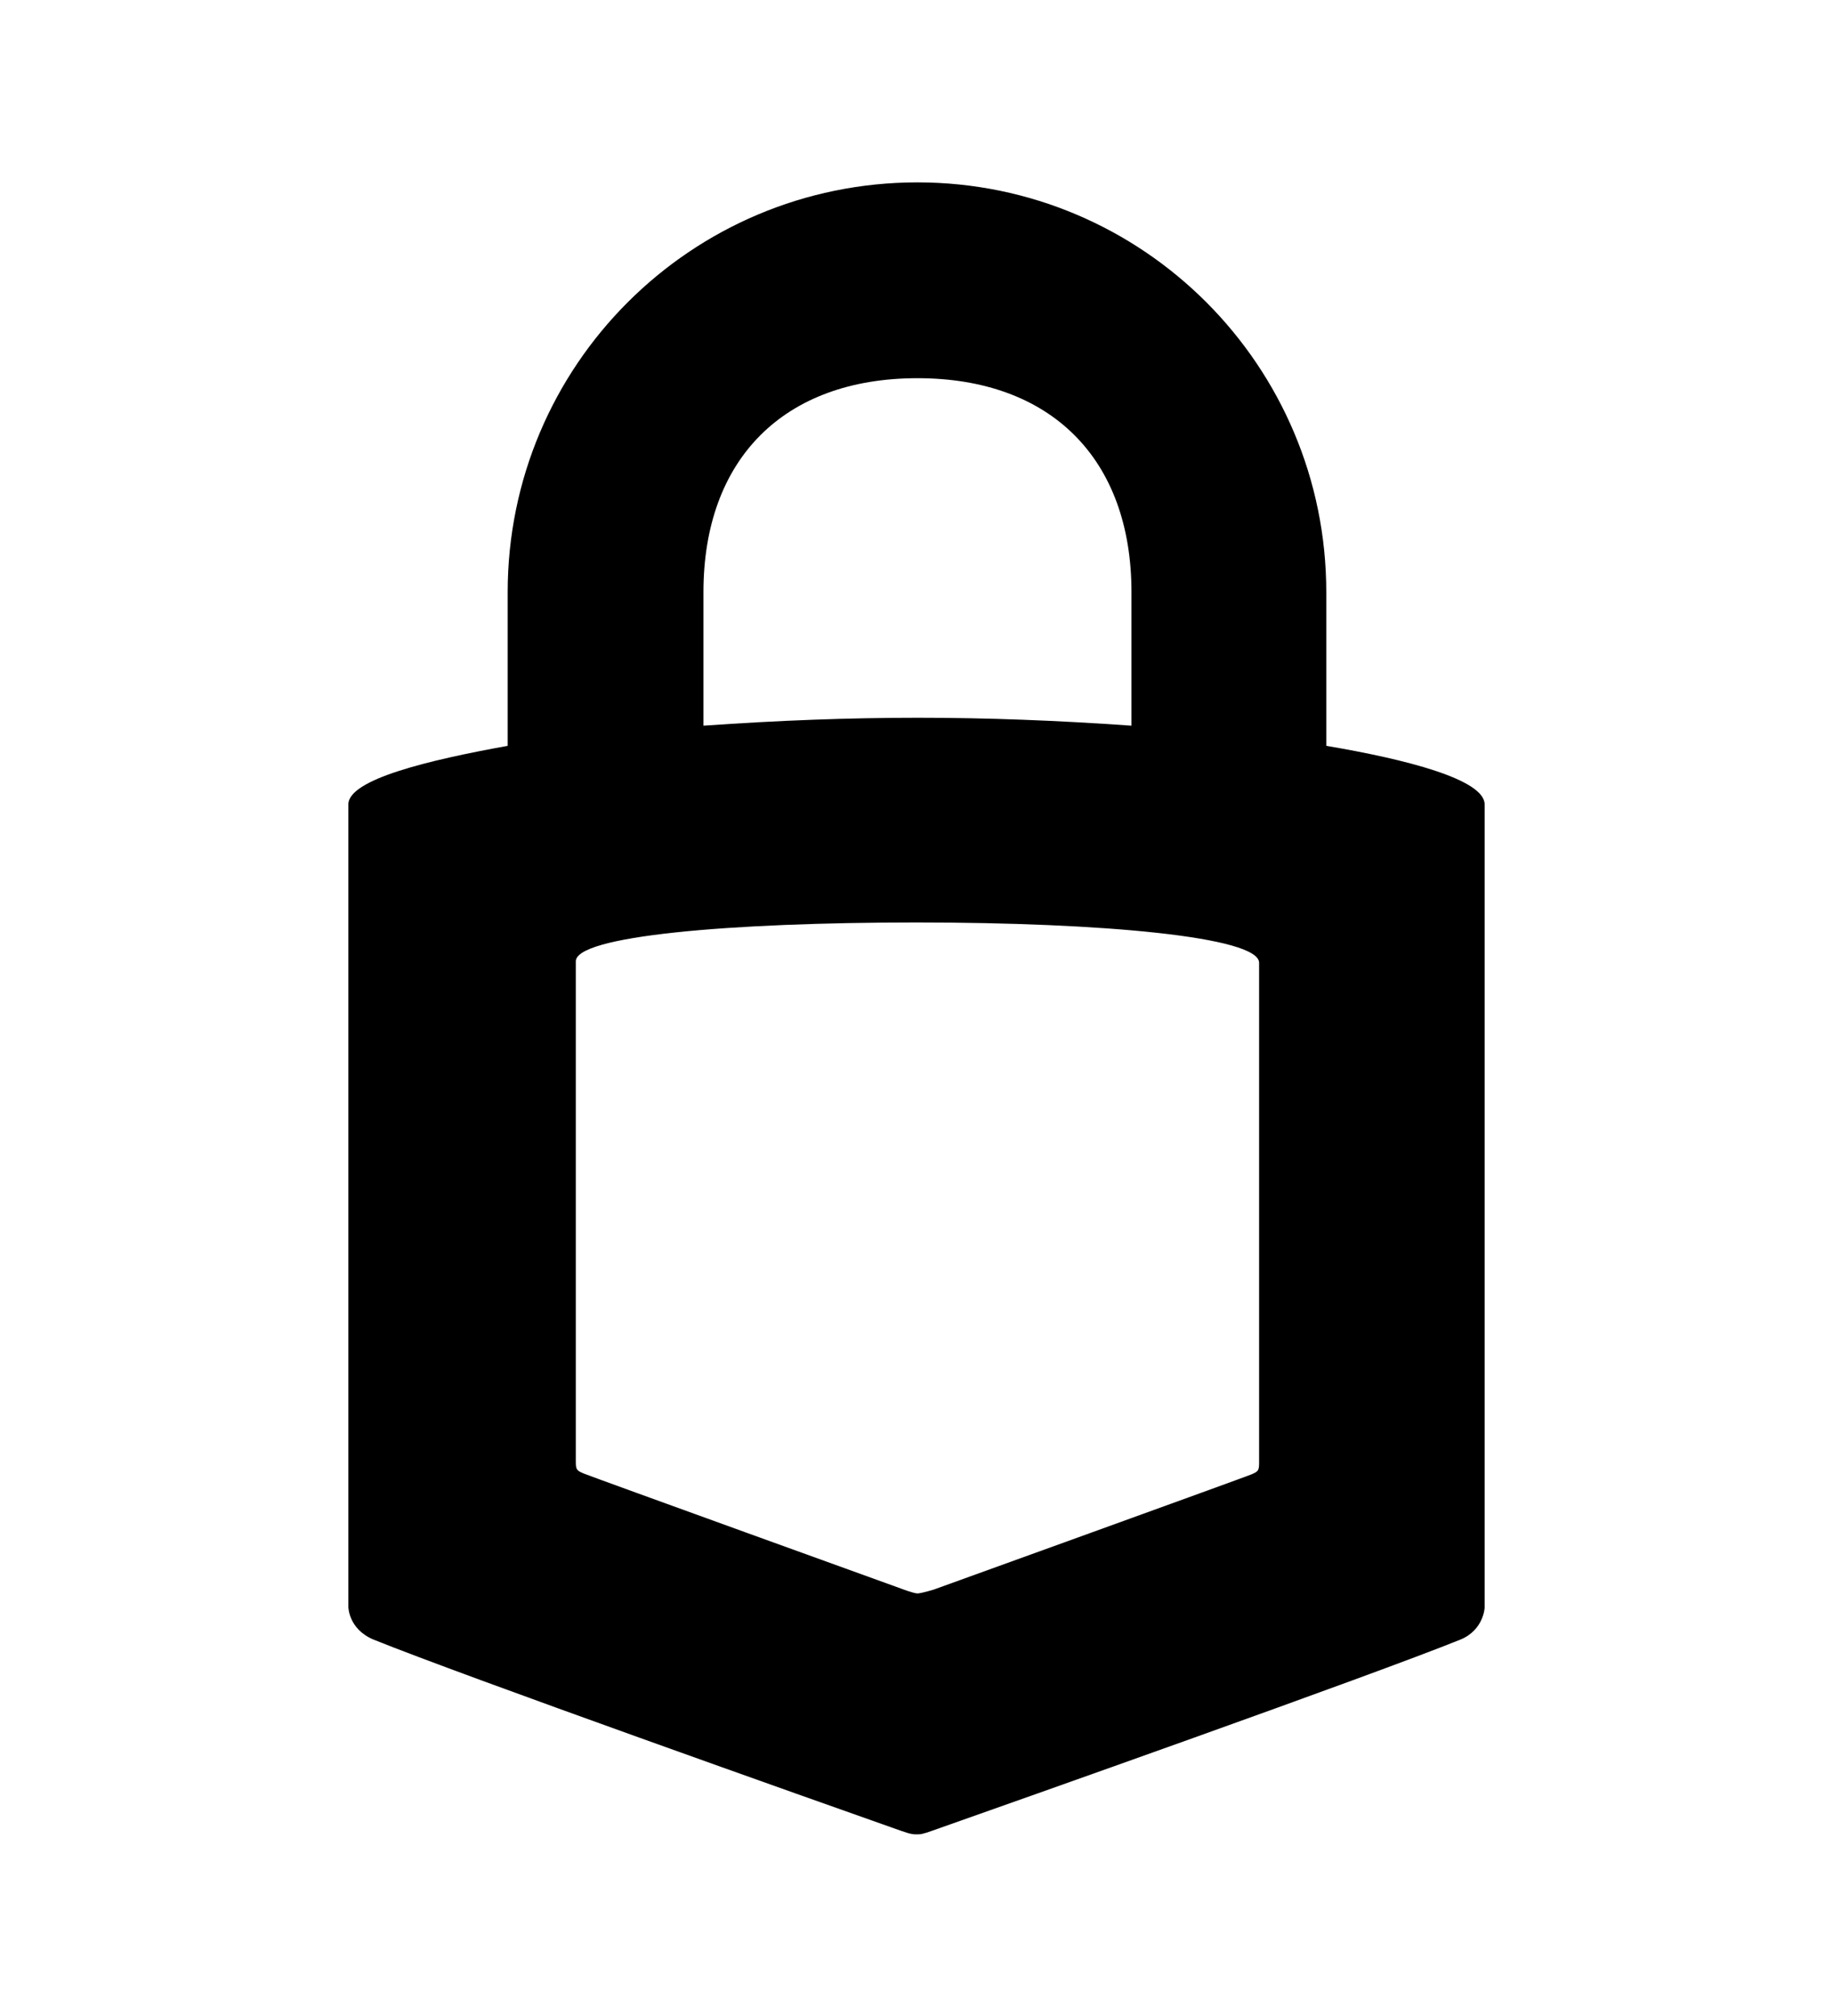 <svg id="trezor" enable-background="new 0 0 191 210" version="1.1" viewBox="0 0 191 210" xmlns="http://www.w3.org/2000/svg">
 <style type="text/css">.st0{display:none;fill:#FFFFFF;stroke:#000000;}</style>
 <rect class="st0" x="320.9" y="718" width="11" height="35"/>
 <path d="m95.6 19c-23.6 0-42.7 19.1-42.7 42.7v16c-8.3 1.5-16.6 3.5-16.6 6.1v83.6s0 2.3 2.6 3.4c9.4 3.8 46.4 16.9 54.9 19.9 1.1 0.4 1.4 0.4 1.7 0.4 0.4 0 0.6 0 1.7-0.4 8.5-3 45.6-16.1 55-19.9 2.4-1 2.5-3.3 2.5-3.3v-83.7c0-2.6-8.2-4.7-16.5-6.1v-16c0-23.6-19.1-42.7-42.6-42.7zm0 20.4c13.9 0 22.3 8.4 22.3 22.3v13.9c-15.6-1.1-28.9-1.1-44.6 0v-13.9c0-13.9 8.4-22.3 22.3-22.3zm-0.1 56.7c19.4 0 35.7 1.5 35.7 4.2v52.1c0 0.8-0.1 0.9-0.8 1.2s-33.1 12-33.1 12-1.3 0.4-1.7 0.4-1.7-0.5-1.7-0.5-32.4-11.7-33.1-12-0.8-0.4-0.8-1.2v-52.1c-0.2-2.7 16.1-4.1 35.5-4.1z"/>
</svg>
